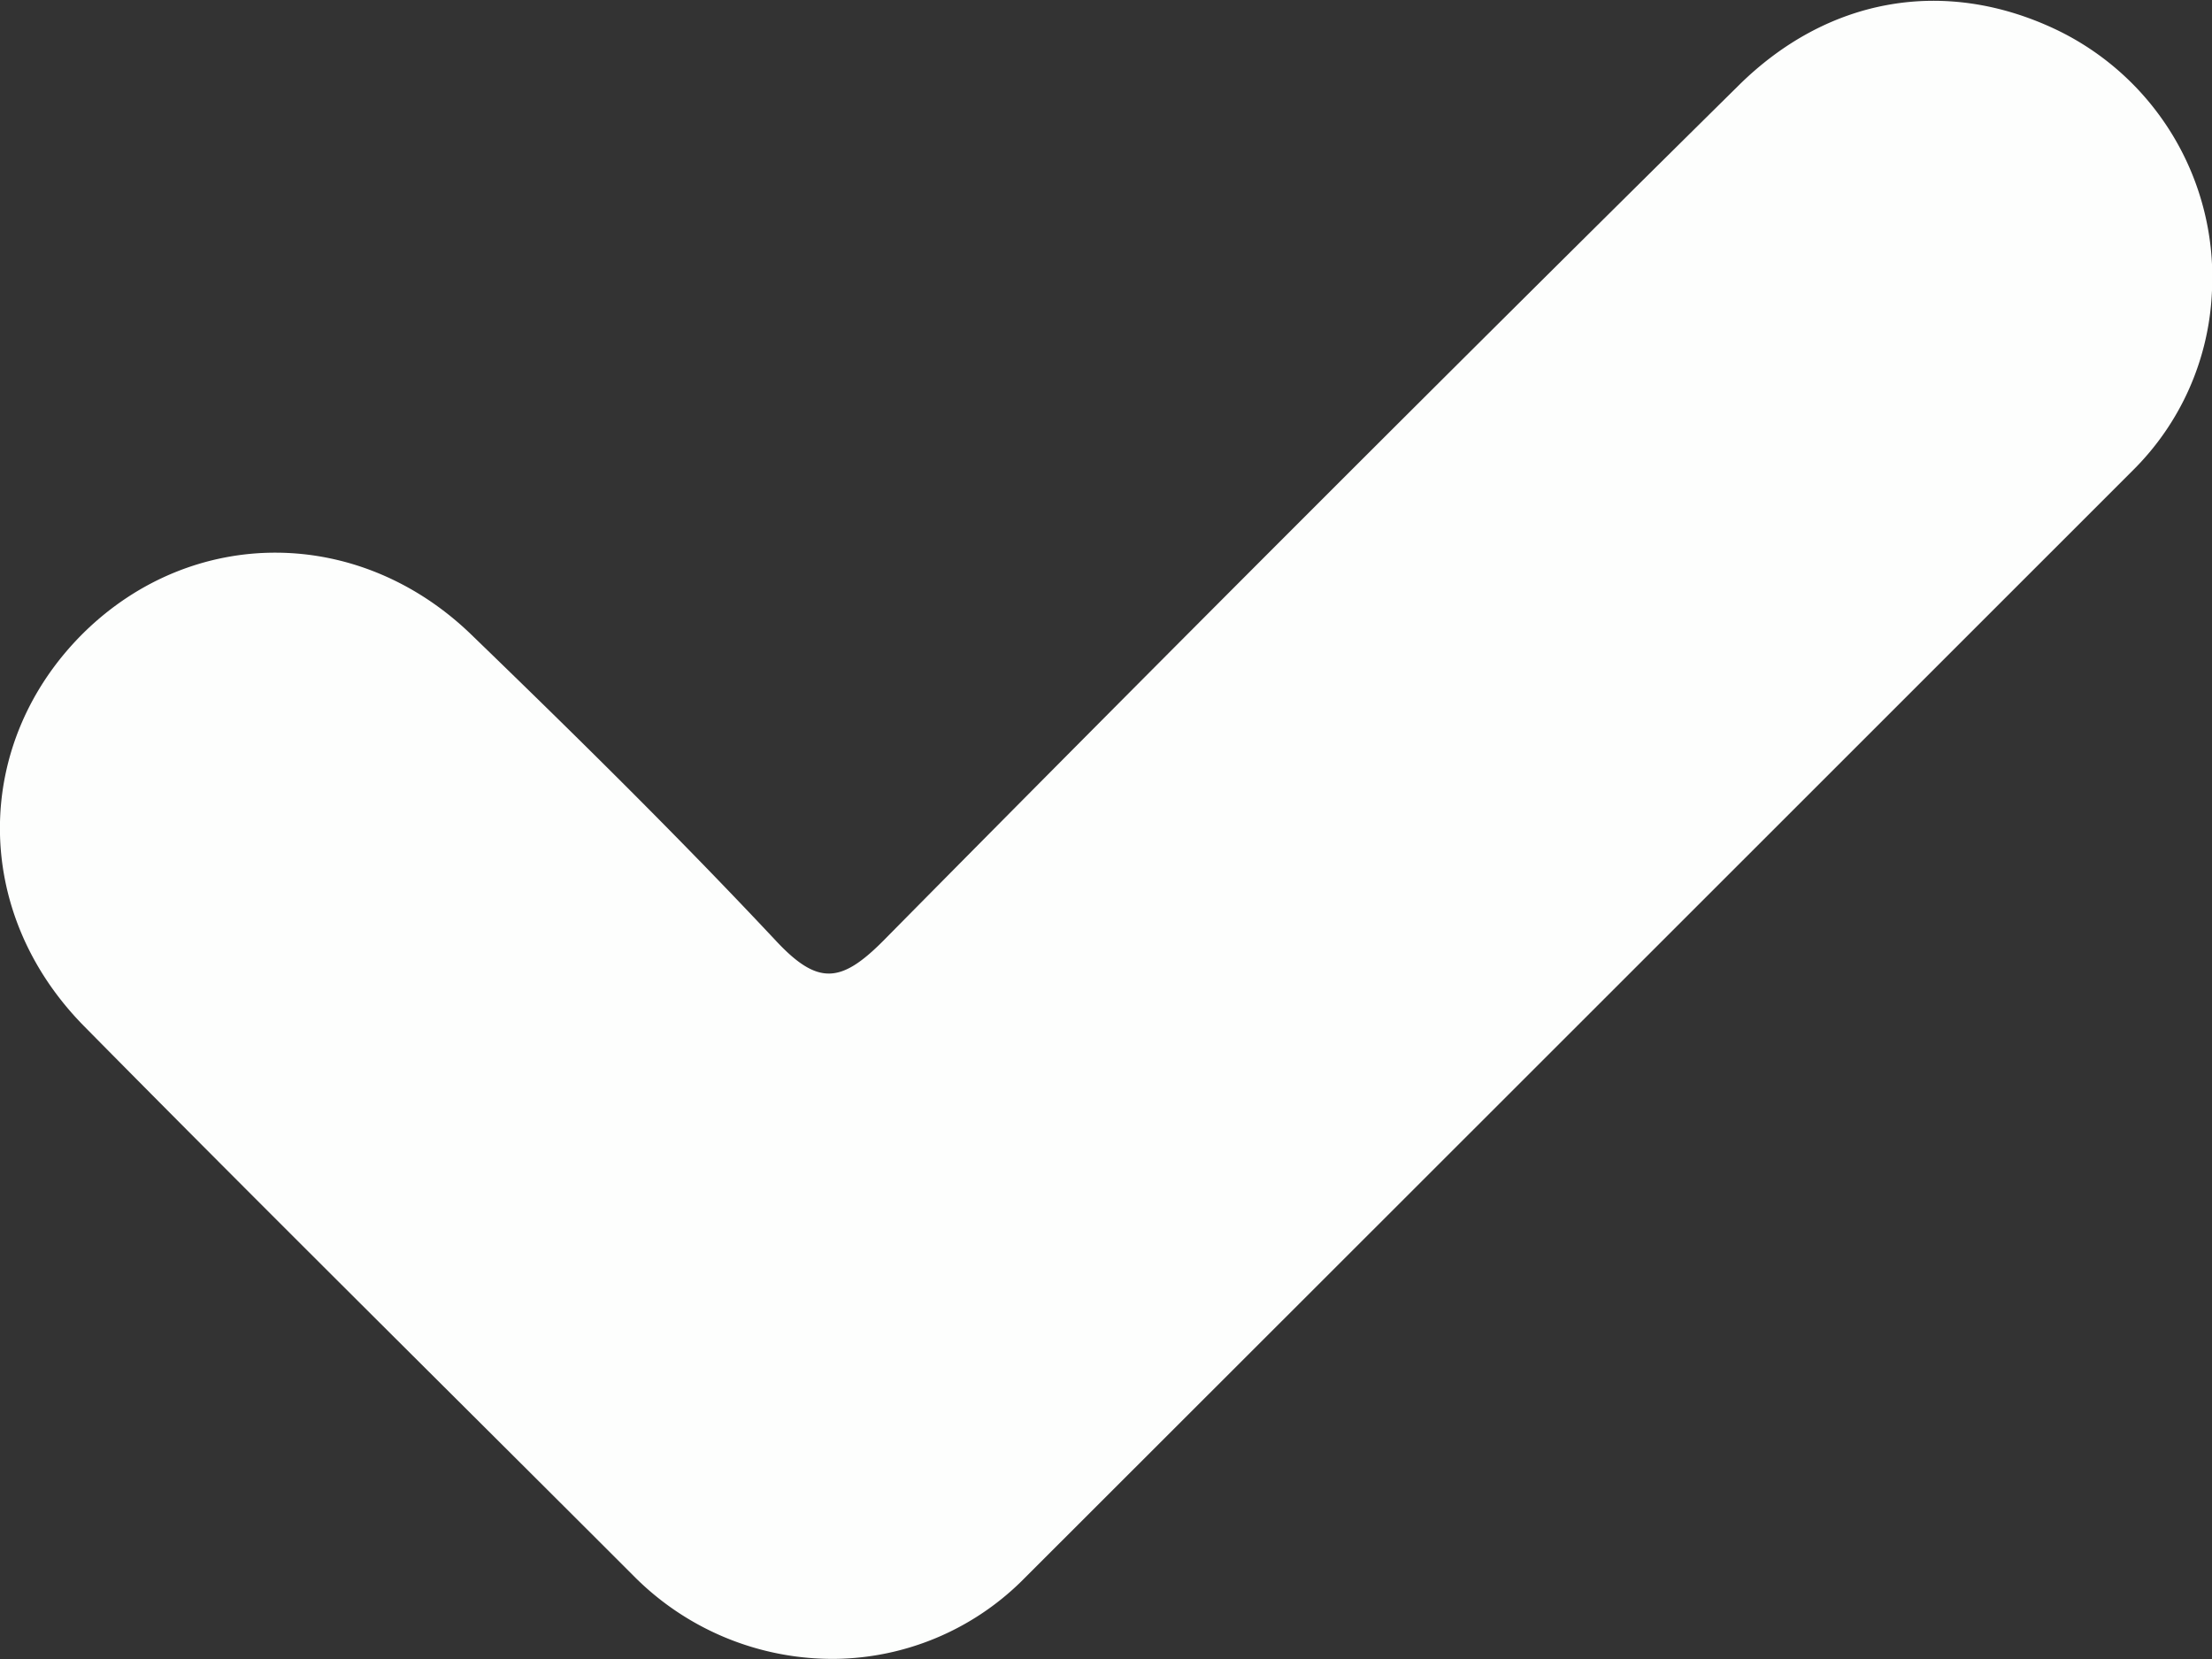 <svg xmlns="http://www.w3.org/2000/svg" viewBox="0 0 128.01 96.03"><rect x="0" y="0" width="128.01" height="96.03" fill="#333333" stroke="none"/><defs><style>.cls-1{fill:#fdfefd;}</style></defs><g id="Layer_2" data-name="Layer 2"><g id="Layer_3" data-name="Layer 3"><path class="cls-1" d="M48.38,96a16.19,16.19,0,0,1-11.75-4.84C26.05,80.58,15.39,70.05,4.86,59.38c-6.54-6.64-6.43-16.44,0-22.78,6.31-6.18,15.92-6.18,22.44.15,6,5.8,11.92,11.63,17.61,17.7,2.42,2.59,3.76,2.45,6.2,0Q75.71,29.55,100.56,5c5.21-5.19,12-6.31,18.36-3.32A15.89,15.89,0,0,1,128,17a15.48,15.48,0,0,1-4.59,10.24Q91.24,59.41,59.09,91.53A15.64,15.64,0,0,1,48.38,96Z"/></g></g></svg>